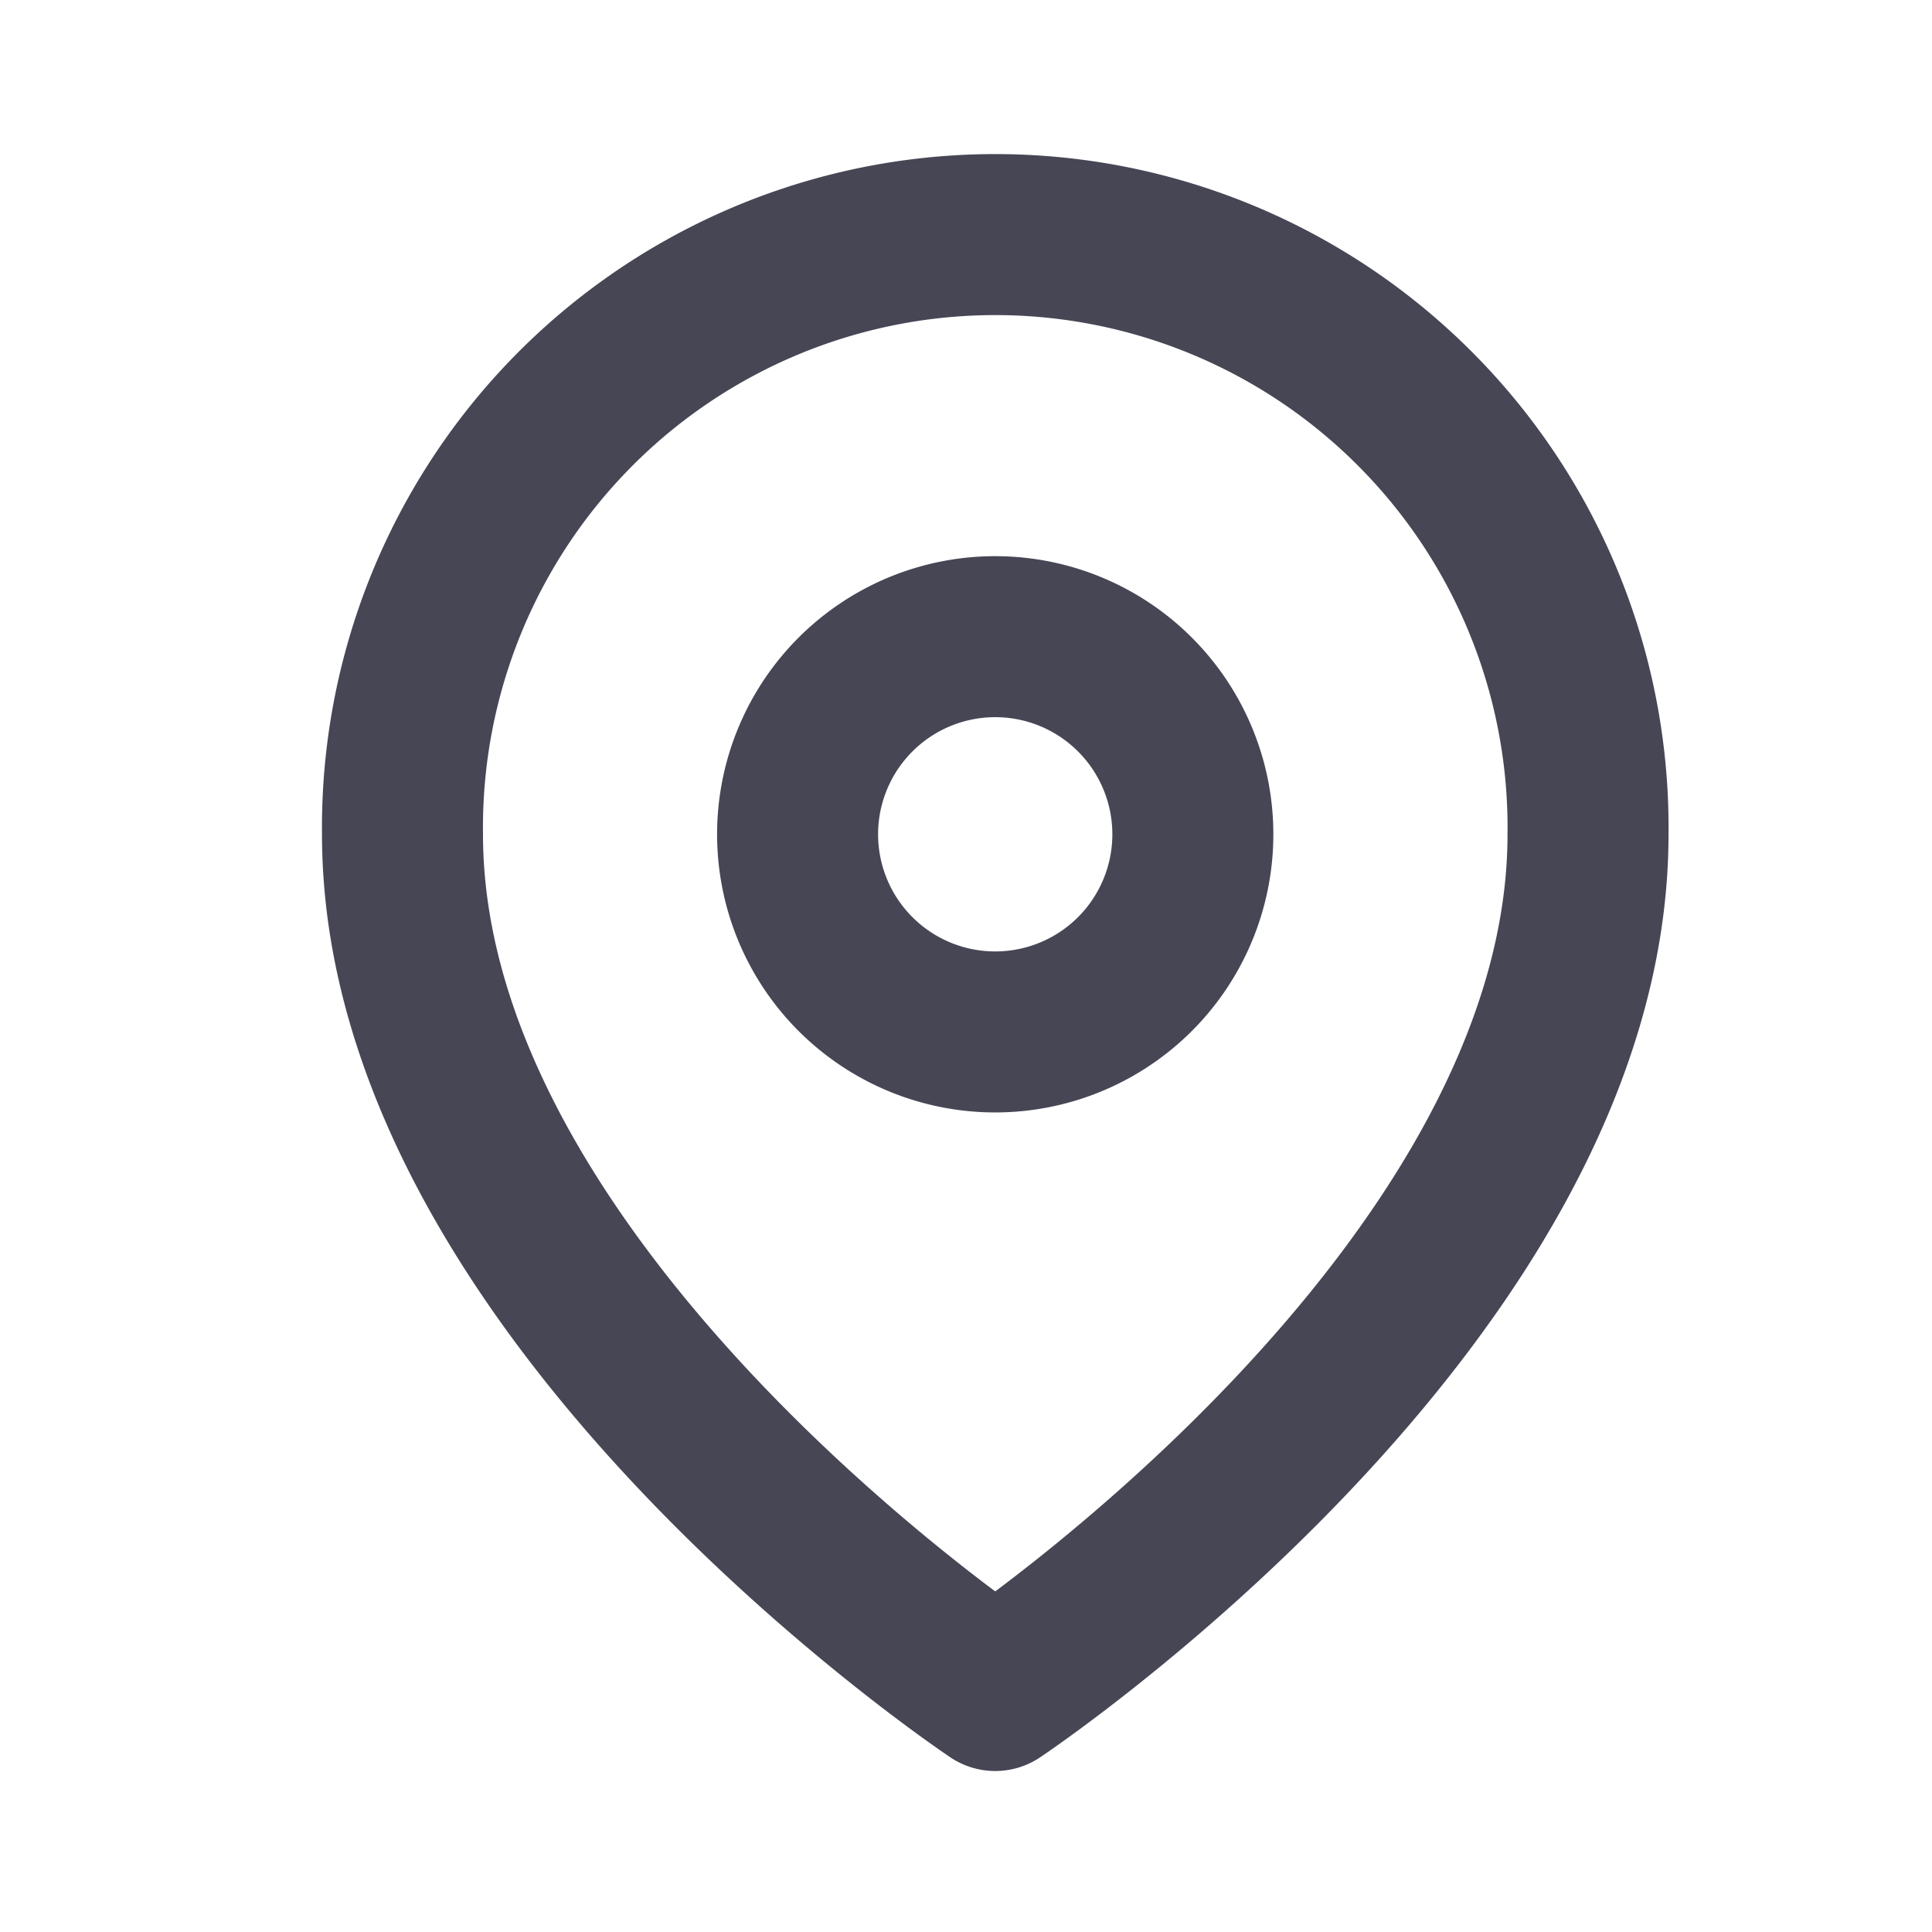 <svg id="local" xmlns="http://www.w3.org/2000/svg" width="24" height="24" viewBox="0 0 24 24">
  <rect id="container" width="24" height="24" fill="#fff" opacity="0"/>
  <g id="Icon_feather-map-pin" data-name="Icon feather-map-pin" transform="translate(0.5 1.5)">
    <path id="Path_15" data-name="Path 15" d="M19.227,8.864c0,5.727-7.364,10.636-7.364,10.636S4.5,14.591,4.5,8.864a7.364,7.364,0,1,1,14.727,0Z" fill="none" stroke="#464655" stroke-linecap="round" stroke-linejoin="round" stroke-width="2"/>
    <path id="Path_16" data-name="Path 16" d="M18.409,12.955A2.455,2.455,0,1,1,15.955,10.5,2.455,2.455,0,0,1,18.409,12.955Z" transform="translate(-4.091 -4.091)" fill="none" stroke="#464655" stroke-linecap="round" stroke-linejoin="round" stroke-width="2"/>
  </g>
</svg>
